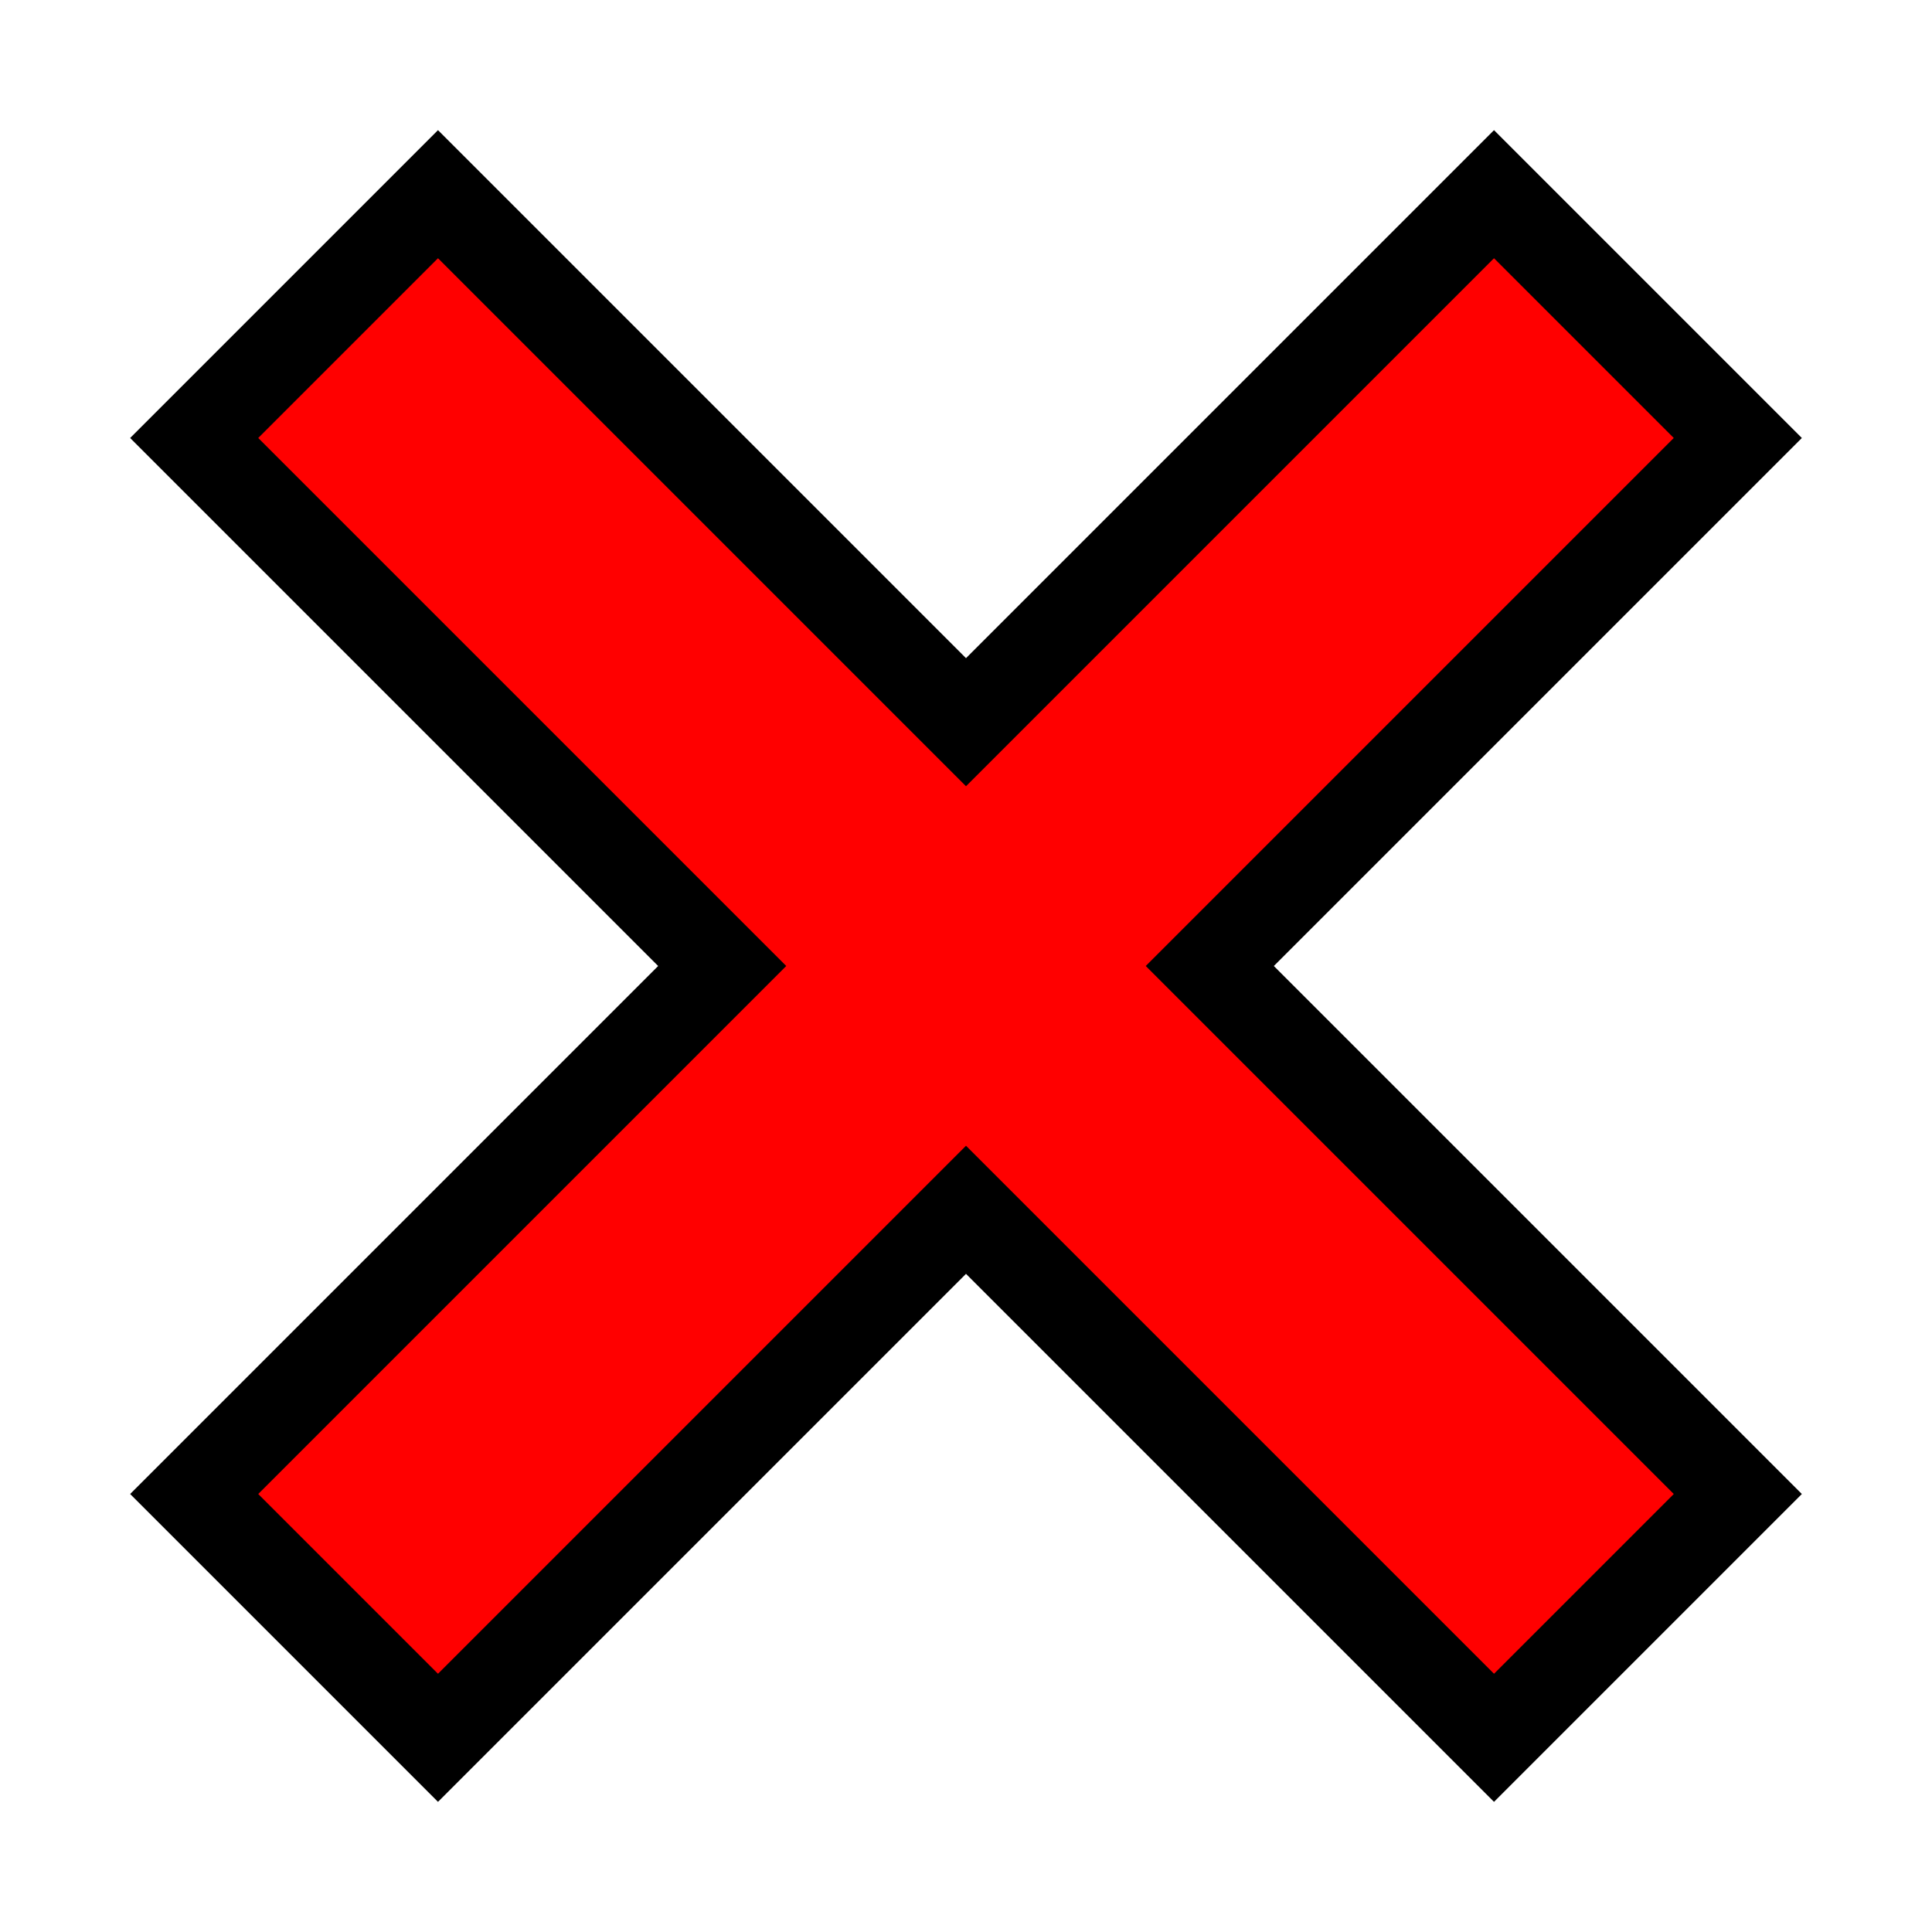 <svg xmlns="http://www.w3.org/2000/svg" xmlns:svg="http://www.w3.org/2000/svg" xmlns:xlink="http://www.w3.org/1999/xlink" id="svg2646" width="64" height="64" version="1.0"><defs id="defs2648"><linearGradient id="linearGradient3169"><stop style="stop-color:#00f;stop-opacity:1" id="stop3171" offset="0"/><stop style="stop-color:#000067;stop-opacity:1" id="stop3173" offset="1"/></linearGradient><linearGradient id="linearGradient4766"><stop style="stop-color:#784421;stop-opacity:1" id="stop4768" offset="0"/><stop style="stop-color:#3d2210;stop-opacity:0" id="stop4770" offset="1"/></linearGradient><linearGradient id="linearGradient4758"><stop style="stop-color:#a05a2c;stop-opacity:1" id="stop4760" offset="0"/><stop style="stop-color:#3d2210;stop-opacity:1" id="stop4762" offset="1"/></linearGradient><linearGradient id="linearGradient3508" x1="590.622" x2="698.54" y1="434.752" y2="517.792" gradientTransform="matrix(0.965,0,0,0.995,-449.706,-312.809)" gradientUnits="userSpaceOnUse" xlink:href="#linearGradient4758"/><linearGradient id="linearGradient3510" x1="661.244" x2="431.5" y1="602.908" y2="201.548" gradientTransform="matrix(0.965,0,0,0.995,-449.706,-312.809)" gradientUnits="userSpaceOnUse" xlink:href="#linearGradient4766"/><radialGradient id="radialGradient3512" cx="120.074" cy="56.138" r="82.79" fx="120.074" fy="56.138" gradientTransform="matrix(1,0,0,0.212,0,44.257)" gradientUnits="userSpaceOnUse" xlink:href="#linearGradient3169"/><linearGradient id="linearGradient3514" x1="590.622" x2="698.54" y1="434.752" y2="517.792" gradientTransform="matrix(0.965,0,0,0.995,-449.706,-312.809)" gradientUnits="userSpaceOnUse" xlink:href="#linearGradient4758"/><linearGradient id="linearGradient3516" x1="661.244" x2="431.5" y1="602.908" y2="201.548" gradientTransform="matrix(0.965,0,0,0.995,-449.706,-312.809)" gradientUnits="userSpaceOnUse" xlink:href="#linearGradient4766"/><radialGradient id="radialGradient3518" cx="120.074" cy="56.138" r="82.79" fx="120.074" fy="56.138" gradientTransform="matrix(1,0,0,0.212,0,44.257)" gradientUnits="userSpaceOnUse" xlink:href="#linearGradient3169"/><linearGradient id="linearGradient3520" x1="590.622" x2="698.54" y1="434.752" y2="517.792" gradientTransform="matrix(0.965,0,0,0.995,-449.706,-312.809)" gradientUnits="userSpaceOnUse" xlink:href="#linearGradient4758"/><linearGradient id="linearGradient3522" x1="661.244" x2="431.5" y1="602.908" y2="201.548" gradientTransform="matrix(0.965,0,0,0.995,-449.706,-312.809)" gradientUnits="userSpaceOnUse" xlink:href="#linearGradient4766"/><radialGradient id="radialGradient3524" cx="120.074" cy="56.138" r="82.79" fx="120.074" fy="56.138" gradientTransform="matrix(1,0,0,0.212,0,44.257)" gradientUnits="userSpaceOnUse" xlink:href="#linearGradient3169"/><linearGradient id="linearGradient2442" x1="590.622" x2="698.54" y1="434.752" y2="517.792" gradientTransform="matrix(0.965,0,0,0.995,-449.706,-312.809)" gradientUnits="userSpaceOnUse" xlink:href="#linearGradient4758"/><linearGradient id="linearGradient2444" x1="661.244" x2="431.5" y1="602.908" y2="201.548" gradientTransform="matrix(0.965,0,0,0.995,-449.706,-312.809)" gradientUnits="userSpaceOnUse" xlink:href="#linearGradient4766"/><radialGradient id="radialGradient2446" cx="120.074" cy="56.138" r="82.79" fx="120.074" fy="56.138" gradientTransform="matrix(1,0,0,0.212,0,44.257)" gradientUnits="userSpaceOnUse" xlink:href="#linearGradient3169"/><linearGradient id="linearGradient2470" x1="590.622" x2="698.54" y1="434.752" y2="517.792" gradientTransform="matrix(0.965,0,0,0.995,-449.706,-312.809)" gradientUnits="userSpaceOnUse" xlink:href="#linearGradient4758"/><linearGradient id="linearGradient2472" x1="661.244" x2="431.5" y1="602.908" y2="201.548" gradientTransform="matrix(0.965,0,0,0.995,-449.706,-312.809)" gradientUnits="userSpaceOnUse" xlink:href="#linearGradient4766"/><radialGradient id="radialGradient2474" cx="120.074" cy="56.138" r="82.79" fx="120.074" fy="56.138" gradientTransform="matrix(1,0,0,0.212,0,44.257)" gradientUnits="userSpaceOnUse" xlink:href="#linearGradient3169"/><linearGradient id="linearGradient2476" x1="590.622" x2="698.54" y1="434.752" y2="517.792" gradientTransform="matrix(0.965,0,0,0.995,-449.706,-312.809)" gradientUnits="userSpaceOnUse" xlink:href="#linearGradient4758"/><linearGradient id="linearGradient2478" x1="661.244" x2="431.5" y1="602.908" y2="201.548" gradientTransform="matrix(0.965,0,0,0.995,-449.706,-312.809)" gradientUnits="userSpaceOnUse" xlink:href="#linearGradient4766"/><radialGradient id="radialGradient2480" cx="120.074" cy="56.138" r="82.79" fx="120.074" fy="56.138" gradientTransform="matrix(1,0,0,0.212,0,44.257)" gradientUnits="userSpaceOnUse" xlink:href="#linearGradient3169"/><linearGradient id="linearGradient2482" x1="590.622" x2="698.54" y1="434.752" y2="517.792" gradientTransform="matrix(0.965,0,0,0.995,-449.706,-312.809)" gradientUnits="userSpaceOnUse" xlink:href="#linearGradient4758"/><linearGradient id="linearGradient2484" x1="661.244" x2="431.5" y1="602.908" y2="201.548" gradientTransform="matrix(0.965,0,0,0.995,-449.706,-312.809)" gradientUnits="userSpaceOnUse" xlink:href="#linearGradient4766"/><radialGradient id="radialGradient2486" cx="120.074" cy="56.138" r="82.79" fx="120.074" fy="56.138" gradientTransform="matrix(1,0,0,0.212,0,44.257)" gradientUnits="userSpaceOnUse" xlink:href="#linearGradient3169"/><linearGradient id="linearGradient2488" x1="590.622" x2="698.54" y1="434.752" y2="517.792" gradientTransform="matrix(0.965,0,0,0.995,-449.706,-312.809)" gradientUnits="userSpaceOnUse" xlink:href="#linearGradient4758"/><linearGradient id="linearGradient2490" x1="661.244" x2="431.5" y1="602.908" y2="201.548" gradientTransform="matrix(0.965,0,0,0.995,-449.706,-312.809)" gradientUnits="userSpaceOnUse" xlink:href="#linearGradient4766"/><radialGradient id="radialGradient2492" cx="120.074" cy="56.138" r="82.79" fx="120.074" fy="56.138" gradientTransform="matrix(1,0,0,0.212,0,44.257)" gradientUnits="userSpaceOnUse" xlink:href="#linearGradient3169"/></defs><g id="layer2" style="display:inline"><path style="fill:red;fill-opacity:1;fill-rule:nonzero;stroke:#000;stroke-width:3;stroke-miterlimit:4;stroke-dasharray:none;stroke-opacity:1;display:inline" id="rect3548" d="M 6.433,14.509 L 23.924,32 L 6.433,49.491 L 14.509,57.567 L 32,40.076 L 49.491,57.567 L 57.567,49.491 L 40.076,32 L 57.567,14.509 L 49.491,6.433 L 32,23.924 L 14.509,6.433 L 6.433,14.509 z"/></g></svg>